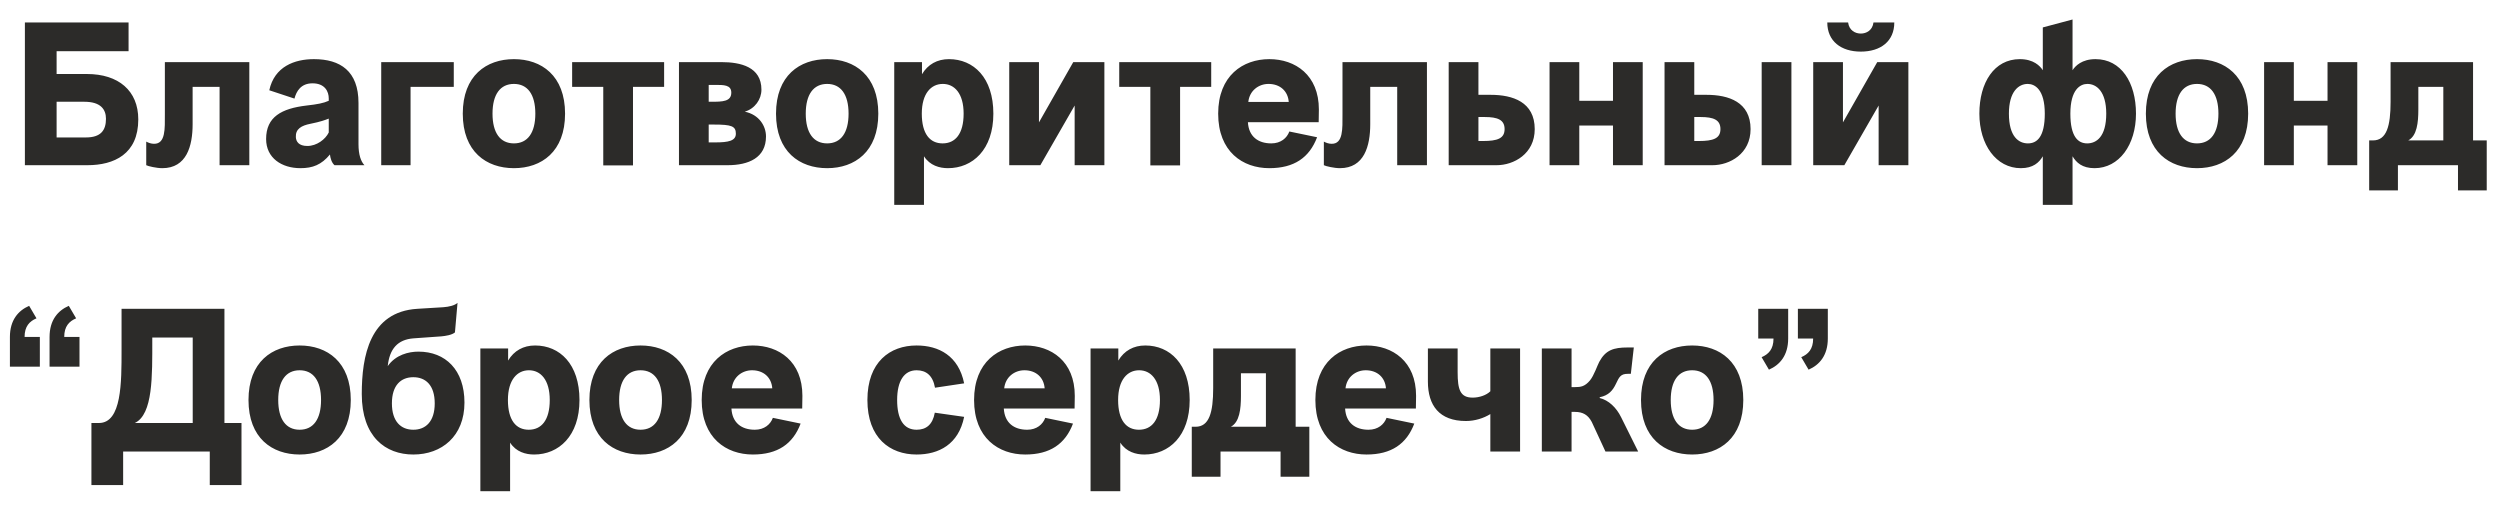 <svg width="227" height="48" viewBox="0 0 227 48" fill="none" xmlns="http://www.w3.org/2000/svg">
<path d="M2.26 2.04V15H7.93C10.36 15 12.556 13.992 12.556 10.842C12.556 8.232 10.756 6.72 7.894 6.72H5.14V4.65H11.674V2.04H2.26ZM5.14 9.24H7.66C9.154 9.24 9.622 9.942 9.622 10.788C9.622 11.832 9.154 12.48 7.804 12.48H5.14V9.24ZM14.97 10.374C14.97 11.688 15.042 13.074 13.98 13.056C13.728 13.056 13.476 12.966 13.278 12.858V15C13.44 15.09 14.214 15.27 14.736 15.27C16.95 15.27 17.49 13.254 17.49 11.274V7.89H19.938V15H22.638V5.64H14.97V10.374ZM29.959 14.028C29.995 14.334 30.103 14.766 30.373 15H33.091C32.767 14.658 32.551 14.046 32.551 13.092V9.348C32.551 6.45 30.895 5.37 28.501 5.37C26.755 5.37 24.919 6.036 24.451 8.196L26.737 8.952C26.917 8.268 27.331 7.566 28.375 7.566C29.509 7.566 29.851 8.322 29.851 8.934V9.15C29.383 9.366 28.807 9.474 27.835 9.582C25.567 9.852 24.163 10.608 24.163 12.624C24.163 14.352 25.585 15.27 27.277 15.27C28.393 15.27 29.185 14.964 29.959 14.028ZM29.851 12.03C29.545 12.66 28.753 13.254 27.907 13.254C27.133 13.254 26.881 12.858 26.863 12.444C26.827 11.706 27.367 11.4 28.195 11.238C29.095 11.058 29.527 10.896 29.851 10.77V12.03ZM34.615 15H37.279V7.89H41.203V5.64H34.615V15ZM42.02 10.32C42.02 13.776 44.162 15.27 46.664 15.27C49.166 15.27 51.308 13.776 51.308 10.32C51.308 6.864 49.166 5.37 46.664 5.37C44.162 5.37 42.02 6.864 42.02 10.32ZM44.72 10.32C44.72 8.574 45.422 7.62 46.664 7.62C47.906 7.62 48.608 8.574 48.608 10.32C48.608 12.066 47.906 13.02 46.664 13.02C45.422 13.02 44.72 12.066 44.72 10.32ZM51.95 7.89H54.776V15.018H57.476V7.89H60.302V5.64H51.95V7.89ZM61.65 15H66.06C67.968 15 69.552 14.334 69.552 12.39C69.552 11.454 68.94 10.41 67.626 10.14C68.544 9.87 69.138 9.024 69.138 8.142C69.138 6.072 67.248 5.64 65.502 5.64H61.65V15ZM64.35 7.71H64.908C65.7 7.71 66.402 7.692 66.402 8.412C66.402 9.222 65.61 9.24 64.584 9.24H64.35V7.71ZM64.35 11.31H64.836C66.42 11.31 66.816 11.454 66.816 12.138C66.816 12.786 66.15 12.93 64.944 12.93H64.35V11.31ZM70.462 10.32C70.462 13.776 72.604 15.27 75.106 15.27C77.608 15.27 79.75 13.776 79.75 10.32C79.75 6.864 77.608 5.37 75.106 5.37C72.604 5.37 70.462 6.864 70.462 10.32ZM73.162 10.32C73.162 8.574 73.864 7.62 75.106 7.62C76.348 7.62 77.05 8.574 77.05 10.32C77.05 12.066 76.348 13.02 75.106 13.02C73.864 13.02 73.162 12.066 73.162 10.32ZM83.897 18.6V14.19C84.437 15.036 85.319 15.27 86.075 15.27C88.307 15.27 90.197 13.596 90.197 10.32C90.197 7.044 88.397 5.37 86.165 5.37C85.103 5.37 84.257 5.838 83.717 6.738V5.64H81.197V18.6H83.897ZM83.699 10.32C83.699 8.484 84.545 7.62 85.607 7.62C86.669 7.62 87.497 8.484 87.497 10.32C87.497 12.156 86.741 13.02 85.589 13.02C84.437 13.02 83.699 12.156 83.699 10.32ZM91.638 15H94.464L97.578 9.582V15H100.278V5.64H97.452L94.338 11.112V5.64H91.638V15ZM101.626 7.89H104.452V15.018H107.152V7.89H109.978V5.64H101.626V7.89ZM119.736 11.094C119.736 11.058 119.754 10.5 119.754 9.942C119.754 6.81 117.612 5.37 115.254 5.37C112.86 5.37 110.61 6.864 110.61 10.32C110.61 13.776 112.842 15.27 115.254 15.27C117.504 15.27 118.89 14.316 119.592 12.462L117.072 11.94C116.856 12.534 116.298 13.02 115.434 13.02C114.228 13.02 113.382 12.39 113.31 11.094H119.736ZM115.182 7.62C116.226 7.62 116.946 8.268 117.018 9.258H113.346C113.454 8.232 114.282 7.62 115.182 7.62ZM121.898 10.374C121.898 11.688 121.97 13.074 120.908 13.056C120.656 13.056 120.404 12.966 120.206 12.858V15C120.368 15.09 121.142 15.27 121.664 15.27C123.878 15.27 124.418 13.254 124.418 11.274V7.89H126.866V15H129.566V5.64H121.898V10.374ZM131.541 15H135.897C137.445 15 139.353 13.974 139.353 11.724C139.353 9.258 137.355 8.61 135.357 8.61H134.241V5.64H131.541V15ZM134.241 10.626H134.817C135.987 10.626 136.617 10.878 136.617 11.724C136.617 12.57 135.969 12.804 134.655 12.804H134.241V10.626ZM140.699 15H143.399V11.4H146.459V15H149.159V5.64H146.459V9.15H143.399V5.64H140.699V15ZM159.96 15H162.66V5.64H159.96V15ZM151.14 15H155.496C157.044 15 158.952 13.974 158.952 11.724C158.952 9.258 156.954 8.61 154.956 8.61H153.84V5.64H151.14V15ZM153.84 10.626H154.416C155.586 10.626 156.216 10.878 156.216 11.724C156.216 12.57 155.568 12.804 154.254 12.804H153.84V10.626ZM170.112 2.04C170.022 2.76 169.464 3.048 168.96 3.048C168.456 3.048 167.898 2.76 167.808 2.04H165.918C165.918 3.732 167.16 4.686 168.96 4.686C170.76 4.686 172.002 3.75 172.002 2.04H170.112ZM164.64 15H167.466L170.58 9.582V15H173.28V5.64H170.454L167.34 11.112V5.64H164.64V15ZM187.989 10.32C187.989 8.124 188.889 7.62 189.537 7.62C190.365 7.62 191.247 8.304 191.247 10.32C191.247 12.426 190.347 13.02 189.519 13.02C188.691 13.02 187.989 12.426 187.989 10.32ZM185.667 10.32C185.667 12.426 184.965 13.02 184.137 13.02C183.309 13.02 182.409 12.426 182.409 10.32C182.409 8.304 183.291 7.62 184.119 7.62C184.767 7.62 185.667 8.124 185.667 10.32ZM188.187 18.6V14.19C188.529 14.766 189.069 15.27 190.185 15.27C192.417 15.27 193.947 13.146 193.947 10.32C193.947 7.494 192.597 5.37 190.275 5.37C189.033 5.37 188.439 5.982 188.187 6.378V1.77L185.487 2.49V6.378C185.235 5.982 184.641 5.37 183.399 5.37C181.077 5.37 179.727 7.494 179.727 10.32C179.727 13.146 181.257 15.27 183.489 15.27C184.605 15.27 185.145 14.766 185.487 14.19V18.6H188.187ZM194.845 10.32C194.845 13.776 196.987 15.27 199.489 15.27C201.991 15.27 204.133 13.776 204.133 10.32C204.133 6.864 201.991 5.37 199.489 5.37C196.987 5.37 194.845 6.864 194.845 10.32ZM197.545 10.32C197.545 8.574 198.247 7.62 199.489 7.62C200.731 7.62 201.433 8.574 201.433 10.32C201.433 12.066 200.731 13.02 199.489 13.02C198.247 13.02 197.545 12.066 197.545 10.32ZM205.58 15H208.28V11.4H211.34V15H214.04V5.64H211.34V9.15H208.28V5.64H205.58V15ZM217.065 9.24C217.065 11.454 216.705 12.75 215.463 12.75H215.121V17.286H217.731V15H223.185V17.286H225.795V12.75H224.553V5.64H217.065V9.24ZM218.667 12.75C219.459 12.336 219.585 11.13 219.585 9.96V7.89H221.853V12.75H218.667Z" fill="#2C2B29"/>
<path d="M5.832 30.596C5.832 29.624 6.282 29.174 6.912 28.904L6.246 27.77C5.256 28.202 4.5 29.066 4.5 30.596V33.296H7.218V30.596H5.832ZM2.232 30.596C2.232 29.624 2.682 29.174 3.312 28.904L2.646 27.77C1.656 28.202 0.9 29.066 0.9 30.596V33.296H3.618V30.596H2.232ZM11.037 31.784C11.037 34.718 11.055 38.408 8.985 38.408H8.301V44.042H11.181V41H19.047V44.042H21.927V38.408H20.379V28.04H11.037V31.784ZM17.499 38.408H12.243C13.899 37.616 13.827 34.124 13.827 30.866V30.65H17.499V38.408ZM22.563 36.32C22.563 39.776 24.705 41.27 27.207 41.27C29.709 41.27 31.851 39.776 31.851 36.32C31.851 32.864 29.709 31.37 27.207 31.37C24.705 31.37 22.563 32.864 22.563 36.32ZM25.263 36.32C25.263 34.574 25.965 33.62 27.207 33.62C28.449 33.62 29.151 34.574 29.151 36.32C29.151 38.066 28.449 39.02 27.207 39.02C25.965 39.02 25.263 38.066 25.263 36.32ZM41.543 27.5C41.291 27.734 40.769 27.86 40.247 27.896L37.889 28.04C33.569 28.31 32.849 32.324 32.849 35.78C32.849 39.668 35.009 41.27 37.529 41.27C40.103 41.27 42.173 39.614 42.173 36.554C42.173 33.584 40.445 31.928 37.997 31.928C37.097 31.928 35.927 32.216 35.207 33.242C35.369 31.676 36.107 30.83 37.547 30.722L40.067 30.542C40.463 30.506 41.039 30.416 41.309 30.182L41.543 27.5ZM35.585 36.626C35.585 34.97 36.413 34.25 37.529 34.25C38.645 34.25 39.473 34.97 39.473 36.626C39.473 38.282 38.645 39.02 37.529 39.02C36.413 39.02 35.585 38.282 35.585 36.626ZM46.317 44.6V40.19C46.857 41.036 47.739 41.27 48.495 41.27C50.727 41.27 52.617 39.596 52.617 36.32C52.617 33.044 50.817 31.37 48.585 31.37C47.523 31.37 46.677 31.838 46.137 32.738V31.64H43.617V44.6H46.317ZM46.119 36.32C46.119 34.484 46.965 33.62 48.027 33.62C49.089 33.62 49.917 34.484 49.917 36.32C49.917 38.156 49.161 39.02 48.009 39.02C46.857 39.02 46.119 38.156 46.119 36.32ZM53.518 36.32C53.518 39.776 55.66 41.27 58.162 41.27C60.664 41.27 62.806 39.776 62.806 36.32C62.806 32.864 60.664 31.37 58.162 31.37C55.66 31.37 53.518 32.864 53.518 36.32ZM56.218 36.32C56.218 34.574 56.92 33.62 58.162 33.62C59.404 33.62 60.106 34.574 60.106 36.32C60.106 38.066 59.404 39.02 58.162 39.02C56.92 39.02 56.218 38.066 56.218 36.32ZM72.84 37.094C72.84 37.058 72.858 36.5 72.858 35.942C72.858 32.81 70.716 31.37 68.358 31.37C65.964 31.37 63.714 32.864 63.714 36.32C63.714 39.776 65.946 41.27 68.358 41.27C70.608 41.27 71.994 40.316 72.696 38.462L70.176 37.94C69.96 38.534 69.402 39.02 68.538 39.02C67.332 39.02 66.486 38.39 66.414 37.094H72.84ZM68.286 33.62C69.33 33.62 70.05 34.268 70.122 35.258H66.45C66.558 34.232 67.386 33.62 68.286 33.62ZM81.46 36.32C81.46 34.574 82.109 33.62 83.225 33.62C84.088 33.62 84.701 34.088 84.898 35.204L87.544 34.808C87.04 32.306 85.24 31.37 83.225 31.37C80.812 31.37 78.76 32.864 78.76 36.32C78.76 39.776 80.812 41.27 83.225 41.27C85.24 41.27 87.04 40.352 87.544 37.85L84.88 37.472C84.683 38.57 84.088 39.02 83.225 39.02C82.055 39.02 81.46 38.066 81.46 36.32ZM97.572 37.094C97.572 37.058 97.59 36.5 97.59 35.942C97.59 32.81 95.448 31.37 93.09 31.37C90.696 31.37 88.446 32.864 88.446 36.32C88.446 39.776 90.678 41.27 93.09 41.27C95.34 41.27 96.726 40.316 97.428 38.462L94.908 37.94C94.692 38.534 94.134 39.02 93.27 39.02C92.064 39.02 91.218 38.39 91.146 37.094H97.572ZM93.018 33.62C94.062 33.62 94.782 34.268 94.854 35.258H91.182C91.29 34.232 92.118 33.62 93.018 33.62ZM101.723 44.6V40.19C102.263 41.036 103.145 41.27 103.901 41.27C106.133 41.27 108.023 39.596 108.023 36.32C108.023 33.044 106.223 31.37 103.991 31.37C102.929 31.37 102.083 31.838 101.543 32.738V31.64H99.023V44.6H101.723ZM101.525 36.32C101.525 34.484 102.371 33.62 103.433 33.62C104.495 33.62 105.323 34.484 105.323 36.32C105.323 38.156 104.567 39.02 103.415 39.02C102.263 39.02 101.525 38.156 101.525 36.32ZM110.157 35.24C110.157 37.454 109.797 38.75 108.555 38.75H108.213V43.286H110.823V41H116.277V43.286H118.887V38.75H117.645V31.64H110.157V35.24ZM111.759 38.75C112.551 38.336 112.677 37.13 112.677 35.96V33.89H114.945V38.75H111.759ZM128.562 37.094C128.562 37.058 128.58 36.5 128.58 35.942C128.58 32.81 126.438 31.37 124.08 31.37C121.686 31.37 119.436 32.864 119.436 36.32C119.436 39.776 121.668 41.27 124.08 41.27C126.33 41.27 127.716 40.316 128.418 38.462L125.898 37.94C125.682 38.534 125.124 39.02 124.26 39.02C123.054 39.02 122.208 38.39 122.136 37.094H128.562ZM124.008 33.62C125.052 33.62 125.772 34.268 125.844 35.258H122.172C122.28 34.232 123.108 33.62 124.008 33.62ZM129.653 34.646C129.653 36.806 130.679 38.228 133.109 38.228C133.919 38.228 134.711 37.976 135.323 37.598V41H138.023V31.64H135.323V35.528C134.963 35.888 134.315 36.104 133.721 36.104C132.587 36.104 132.353 35.384 132.353 33.8V31.64H129.653V34.646ZM139.998 41H142.698V37.4H143.004C143.724 37.4 144.192 37.67 144.534 38.318L145.776 41H148.746L147.198 37.886C146.766 37.004 146.064 36.338 145.254 36.14V36.068C146.064 35.906 146.442 35.456 146.73 34.844C147.018 34.232 147.162 33.944 147.792 33.944H148.08L148.35 31.55H147.792C146.514 31.55 145.794 31.784 145.218 32.846C145.056 33.134 144.732 34.106 144.372 34.538C143.904 35.096 143.544 35.15 143.004 35.15H142.698V31.64H139.998V41ZM149.003 36.32C149.003 39.776 151.145 41.27 153.647 41.27C156.149 41.27 158.291 39.776 158.291 36.32C158.291 32.864 156.149 31.37 153.647 31.37C151.145 31.37 149.003 32.864 149.003 36.32ZM151.703 36.32C151.703 34.574 152.405 33.62 153.647 33.62C154.889 33.62 155.591 34.574 155.591 36.32C155.591 38.066 154.889 39.02 153.647 39.02C152.405 39.02 151.703 38.066 151.703 36.32ZM161.034 30.74C161.034 31.712 160.584 32.162 159.954 32.432L160.62 33.566C161.61 33.134 162.366 32.27 162.366 30.74V28.04H159.648V30.74H161.034ZM164.634 30.74C164.634 31.712 164.184 32.162 163.554 32.432L164.22 33.566C165.21 33.134 165.966 32.27 165.966 30.74V28.04H163.248V30.74H164.634Z" fill="#2C2B29"/>
</svg>
